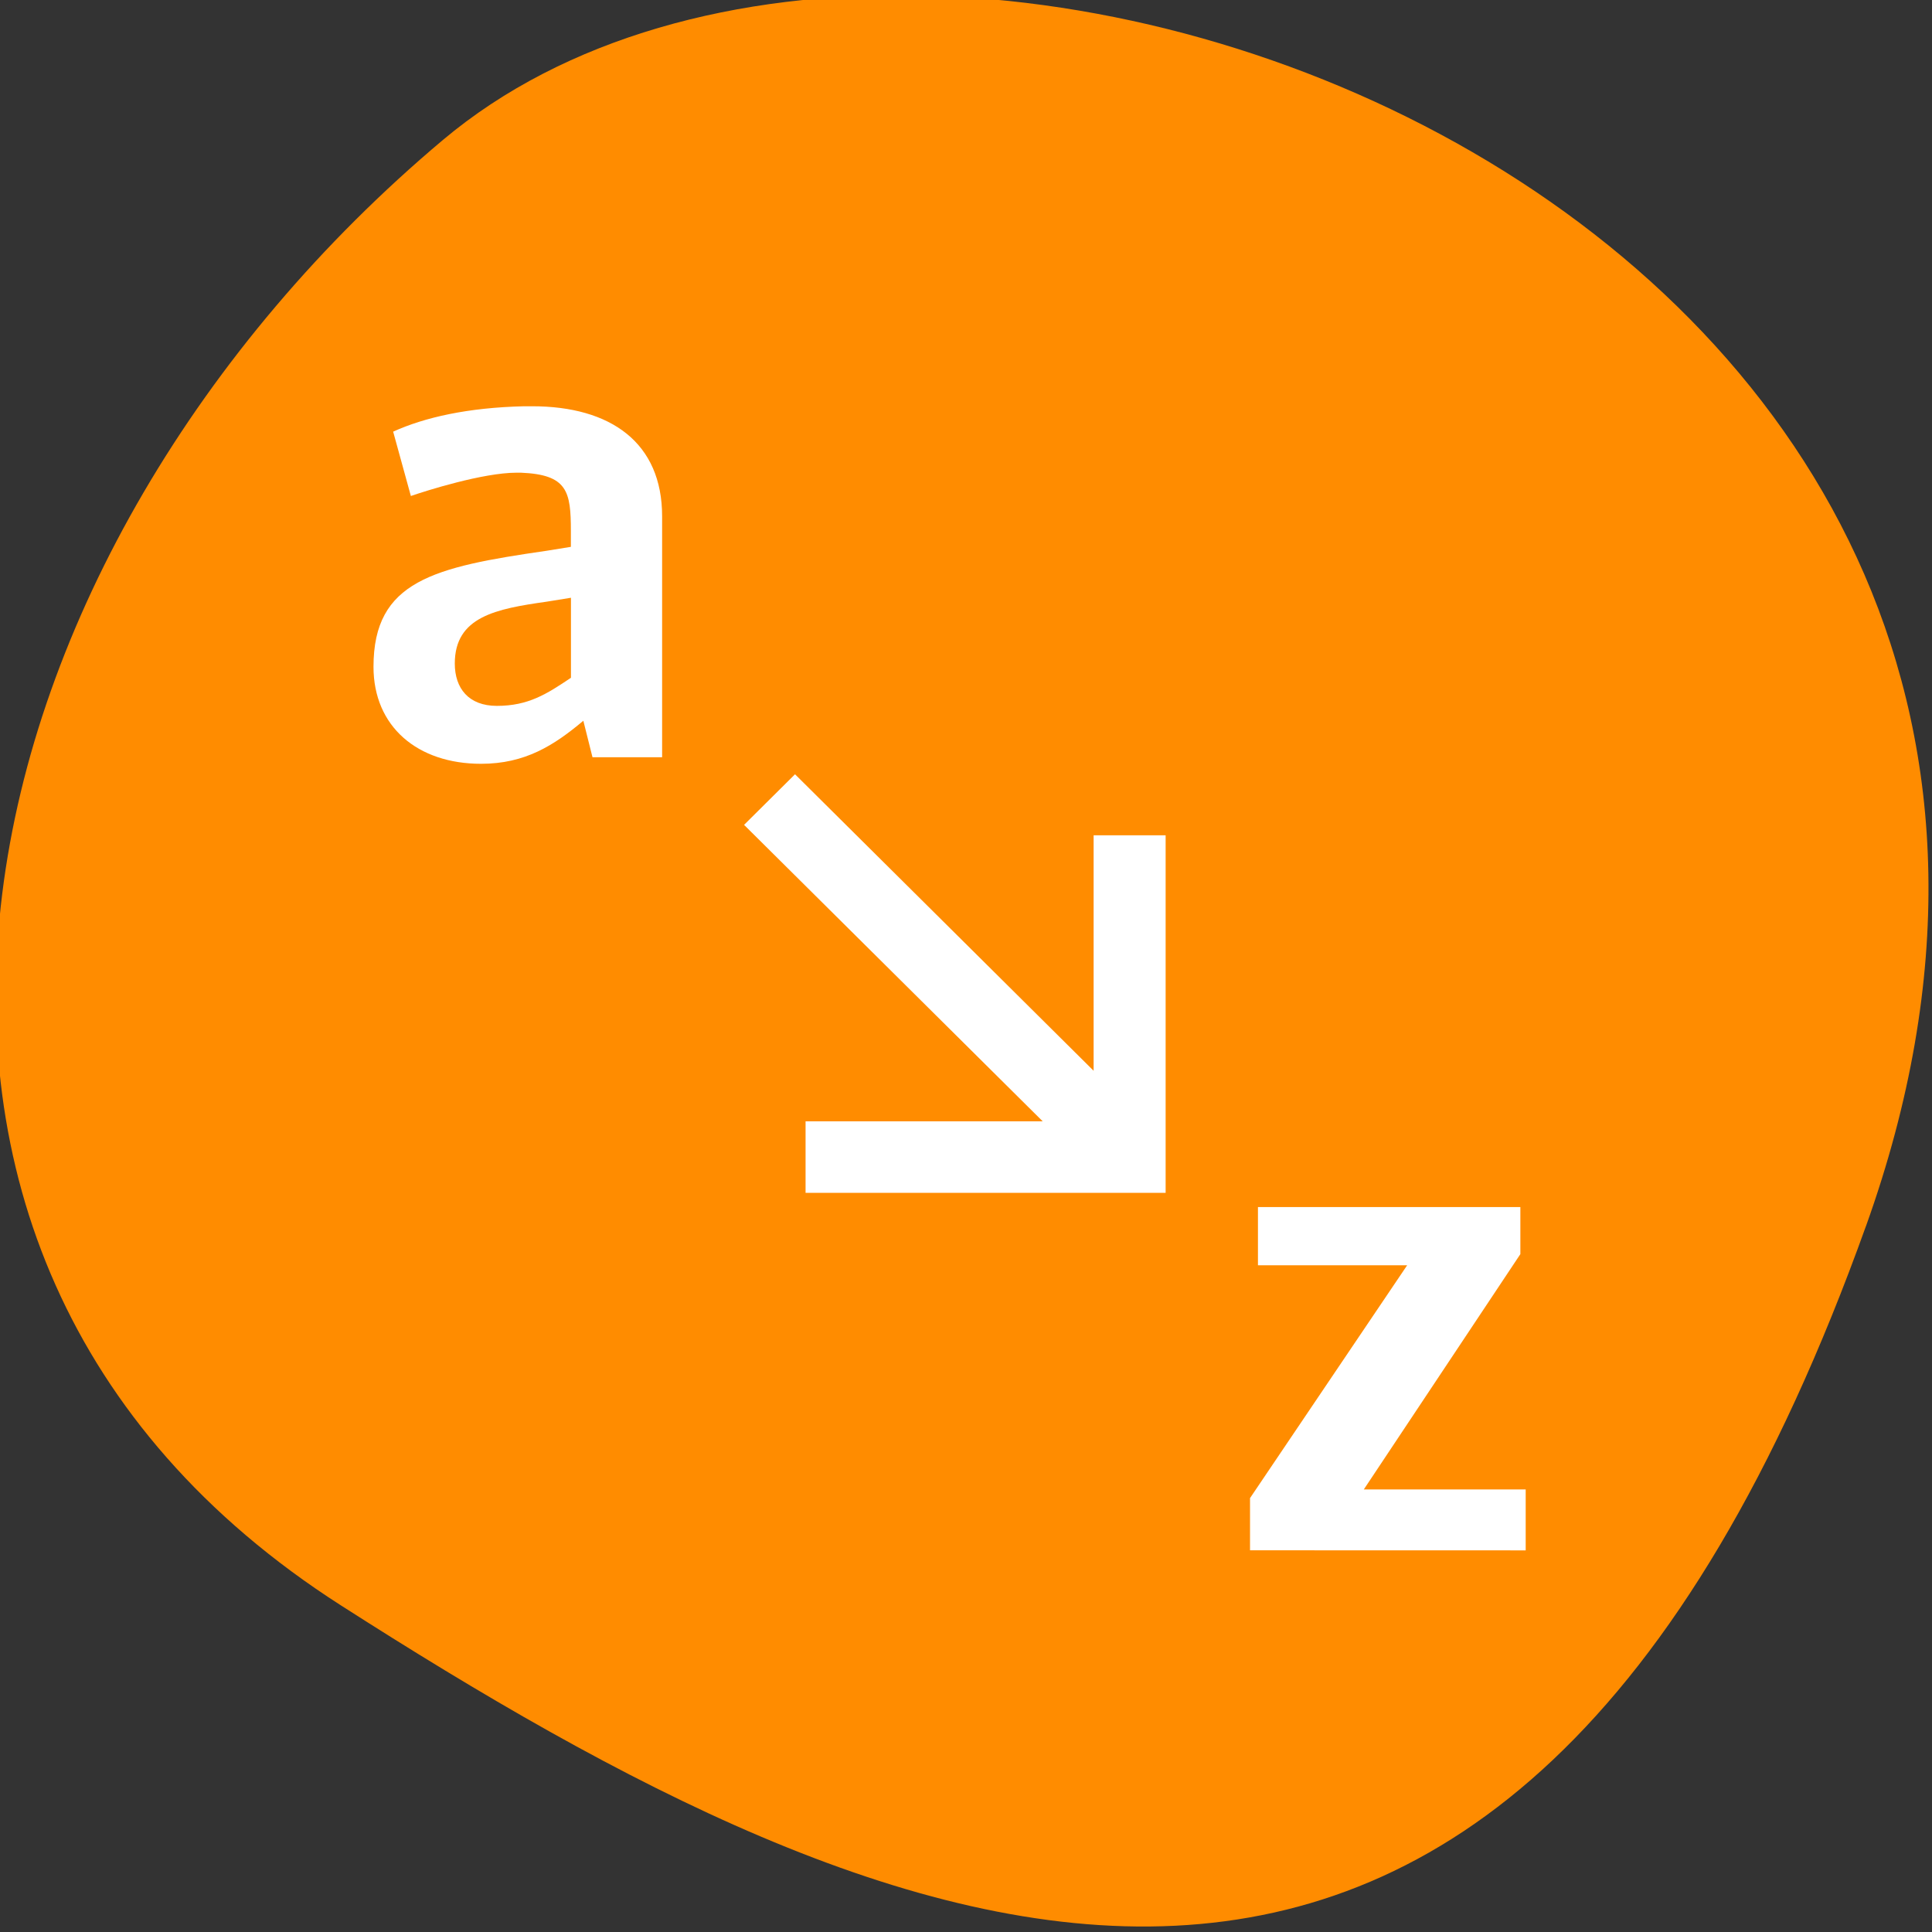 <svg xmlns="http://www.w3.org/2000/svg" viewBox="0 0 256 256"><rect x="0" y="0" width="256" height="256" fill="#333333" stroke="none"/><defs><clipPath><path d="M 0,64 H64 V128 H0 z"/></clipPath></defs><g style="color:#000"><path d="m -1360.14 1641.33 c 46.11 -98.28 -119.59 -146.07 -181.85 -106.06 -62.25 40.01 -83.52 108.58 -13.01 143.08 70.51 34.501 148.75 61.26 194.86 -37.03 z" transform="matrix(1.037 0 0 1.357 1657.71 -2064.798)" style="fill:#ff8c00"/></g><g style="fill:#fff"><path transform="matrix(9.542 0 0 9.475 11.322 15.932)" d="M 6.094,4 C 5.311,4.018 4.711,4.155 4.273,4.355 l 0.246,0.9 c 0.209,-0.073 1.002,-0.326 1.467,-0.326 l 0.062,0 c 0.647,0.027 0.693,0.263 0.693,0.818 l 0,0.219 -0.338,0.055 C 4.838,6.249 4,6.44 4,7.643 4,8.48 4.611,9 5.494,9 6.104,9 6.504,8.745 6.914,8.398 l 0.127,0.51 0.967,0 0,-3.369 C 8.008,4.51 7.296,4 6.203,4 L 6.094,4 z m 0.648,2.678 0,1.119 c -0.337,0.228 -0.592,0.393 -1.029,0.393 -0.392,0 -0.584,-0.246 -0.584,-0.592 0,-0.656 0.574,-0.765 1.275,-0.865 L 6.742,6.678 z M 9.854,9.146 9.146,9.854 13.293,14 10,14 l 0,1 5,0 0,-1 0,-4 -1,0 0,3.293 -4.146,-4.146 z m 6.428,6.053 0,0.814 2.072,0 -2.182,3.256 0,0.73 L 20,20 l 0,-0.852 -2.248,0 2.174,-3.291 0,-0.658 -3.645,0 z" style="fill:#fff"/></g></svg>